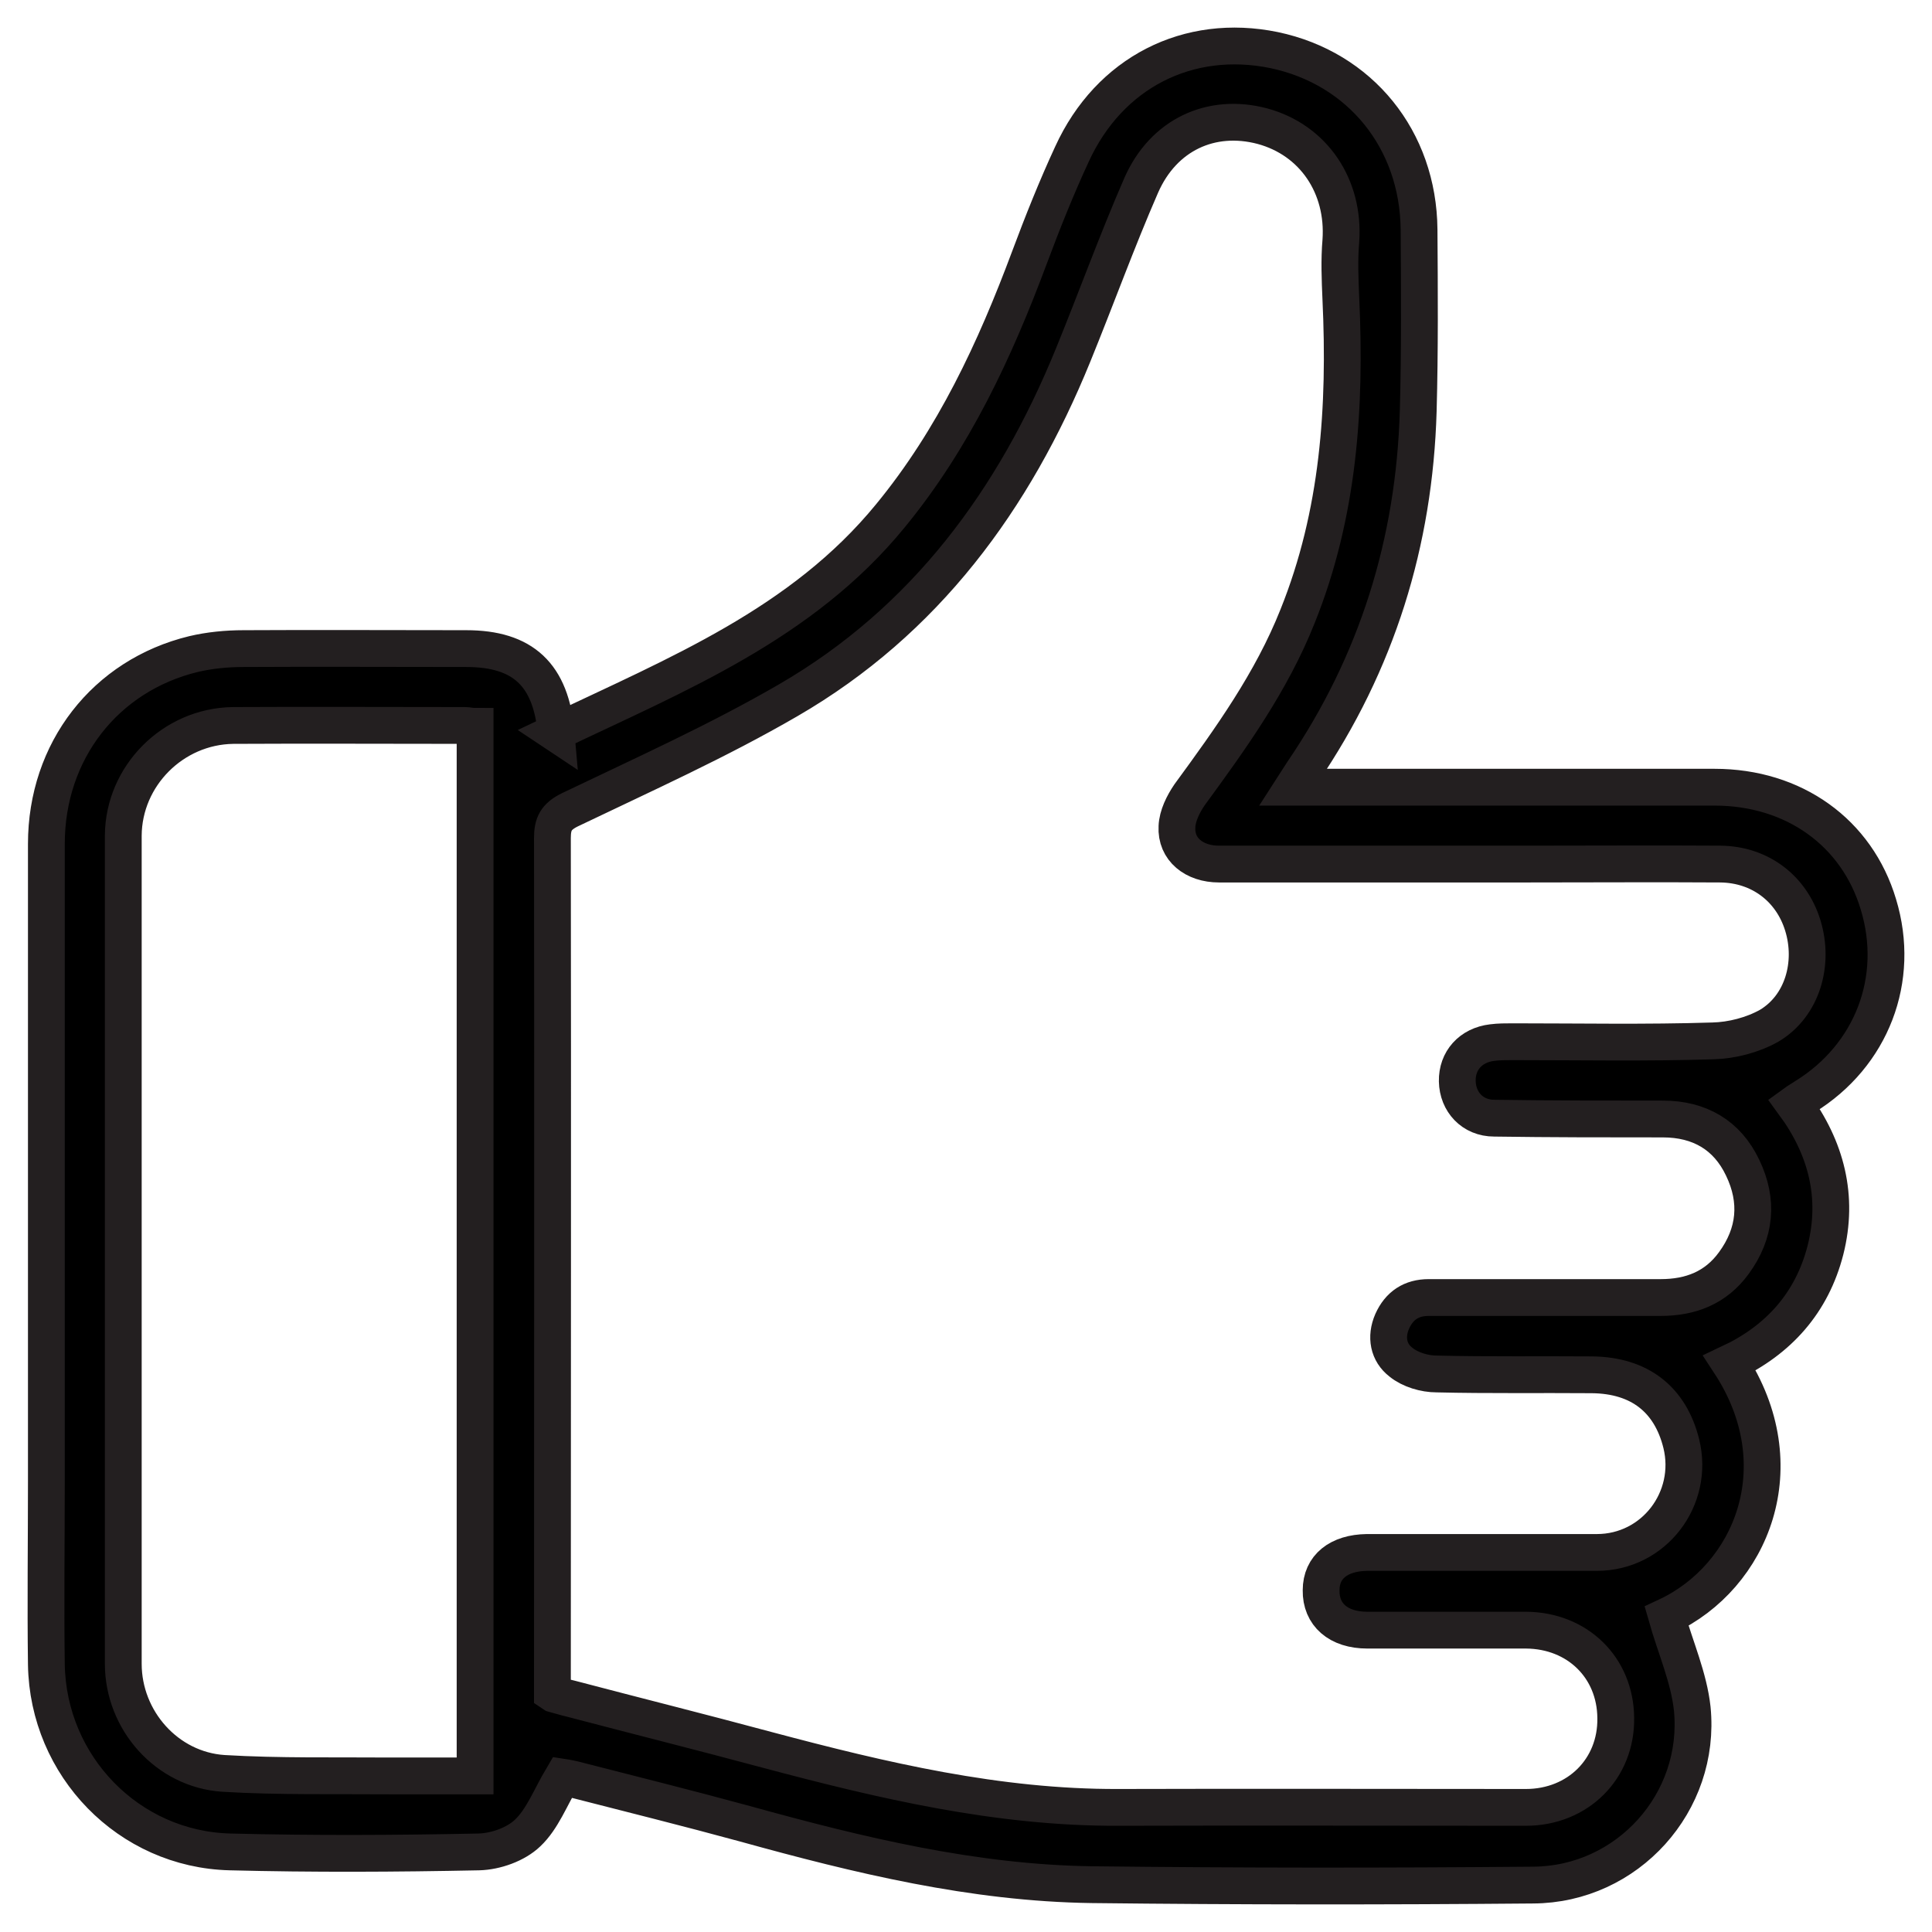 <svg width="42" height="42" viewBox="0 0 42 42" fill="none" xmlns="http://www.w3.org/2000/svg">
<path d="M12.064 15.927C14.722 14.657 17.427 13.571 19.355 11.215C20.735 9.535 21.63 7.609 22.379 5.6C22.662 4.842 22.964 4.084 23.302 3.354C24.115 1.573 25.833 0.706 27.697 1.089C29.57 1.482 30.831 3.034 30.849 4.988C30.858 6.303 30.867 7.618 30.831 8.933C30.748 11.79 29.935 14.411 28.318 16.785C28.263 16.867 28.208 16.958 28.108 17.113C28.336 17.113 28.492 17.113 28.647 17.113C31.525 17.113 34.394 17.113 37.272 17.113C38.999 17.113 40.369 18.099 40.835 19.661C41.329 21.286 40.689 22.948 39.236 23.843C39.172 23.888 39.099 23.925 38.999 23.998C39.702 24.956 39.977 26.016 39.684 27.175C39.392 28.317 38.67 29.129 37.601 29.631C39.072 31.877 38.067 34.279 36.23 35.137C36.422 35.813 36.715 36.47 36.788 37.146C36.989 39.182 35.381 40.971 33.325 40.98C30.127 41.008 26.929 41.008 23.731 40.971C21.155 40.935 18.669 40.332 16.194 39.647C14.96 39.31 13.708 38.999 12.466 38.68C12.347 38.652 12.228 38.634 12.228 38.634C11.963 39.081 11.79 39.547 11.47 39.848C11.214 40.095 10.775 40.25 10.41 40.259C8.61 40.296 6.801 40.305 5.001 40.259C2.799 40.204 1.045 38.397 1.008 36.187C0.99 34.863 1.008 33.53 1.008 32.206C1.008 27.586 1.008 22.966 1.008 18.346C1.008 16.328 2.287 14.685 4.206 14.219C4.553 14.137 4.928 14.1 5.293 14.1C6.91 14.091 8.519 14.1 10.136 14.1C11.369 14.1 11.981 14.666 12.091 15.945L12.064 15.927ZM12.036 36.826C12.173 36.863 12.283 36.899 12.402 36.926C13.827 37.301 15.252 37.657 16.678 38.041C19.181 38.707 21.685 39.3 24.307 39.291C27.258 39.282 30.218 39.291 33.17 39.291C34.303 39.291 35.143 38.451 35.125 37.346C35.116 36.251 34.293 35.447 33.179 35.438C32.028 35.438 30.876 35.438 29.725 35.438C29.095 35.438 28.711 35.1 28.72 34.571C28.72 34.06 29.104 33.758 29.716 33.749C31.379 33.749 33.051 33.749 34.714 33.749C35.956 33.749 36.843 32.58 36.55 31.384C36.313 30.426 35.646 29.896 34.604 29.887C33.48 29.878 32.356 29.896 31.233 29.869C30.968 29.869 30.657 29.777 30.456 29.613C30.182 29.403 30.118 29.065 30.264 28.727C30.419 28.38 30.684 28.207 31.059 28.207C32.74 28.207 34.421 28.207 36.102 28.207C36.751 28.207 37.3 27.997 37.692 27.458C38.167 26.81 38.231 26.107 37.884 25.386C37.546 24.673 36.943 24.326 36.148 24.326C34.924 24.326 33.709 24.326 32.484 24.308C32.009 24.308 31.689 23.952 31.68 23.505C31.671 23.057 31.973 22.72 32.439 22.665C32.585 22.646 32.74 22.646 32.886 22.646C34.339 22.646 35.792 22.674 37.236 22.628C37.647 22.619 38.103 22.5 38.46 22.299C39.182 21.87 39.447 20.948 39.191 20.117C38.944 19.314 38.259 18.793 37.4 18.784C36.02 18.775 34.632 18.784 33.252 18.784C31.004 18.784 28.747 18.784 26.5 18.784C25.961 18.784 25.559 18.465 25.586 17.972C25.595 17.734 25.723 17.479 25.86 17.278C26.756 16.054 27.642 14.822 28.208 13.397C29.104 11.169 29.259 8.85 29.149 6.495C29.131 6.075 29.113 5.655 29.149 5.235C29.232 4.048 28.555 3.043 27.441 2.742C26.335 2.45 25.294 2.925 24.809 4.029C24.279 5.244 23.832 6.486 23.329 7.718C22.05 10.859 20.113 13.498 17.135 15.223C15.609 16.109 13.982 16.84 12.383 17.607C12.091 17.753 12.009 17.908 12.009 18.218C12.018 24.272 12.009 30.334 12.009 36.388V36.808L12.036 36.826ZM10.328 38.607V15.79C10.236 15.79 10.172 15.771 10.108 15.771C8.427 15.771 6.746 15.762 5.065 15.771C3.758 15.79 2.689 16.867 2.68 18.163C2.68 24.162 2.68 30.161 2.68 36.169C2.68 37.401 3.63 38.47 4.855 38.552C6.07 38.625 7.294 38.597 8.509 38.607C9.103 38.607 9.697 38.607 10.328 38.607Z" fill="black" stroke="#231F20" stroke-width="0.8" stroke-miterlimit="10"/>
</svg>
